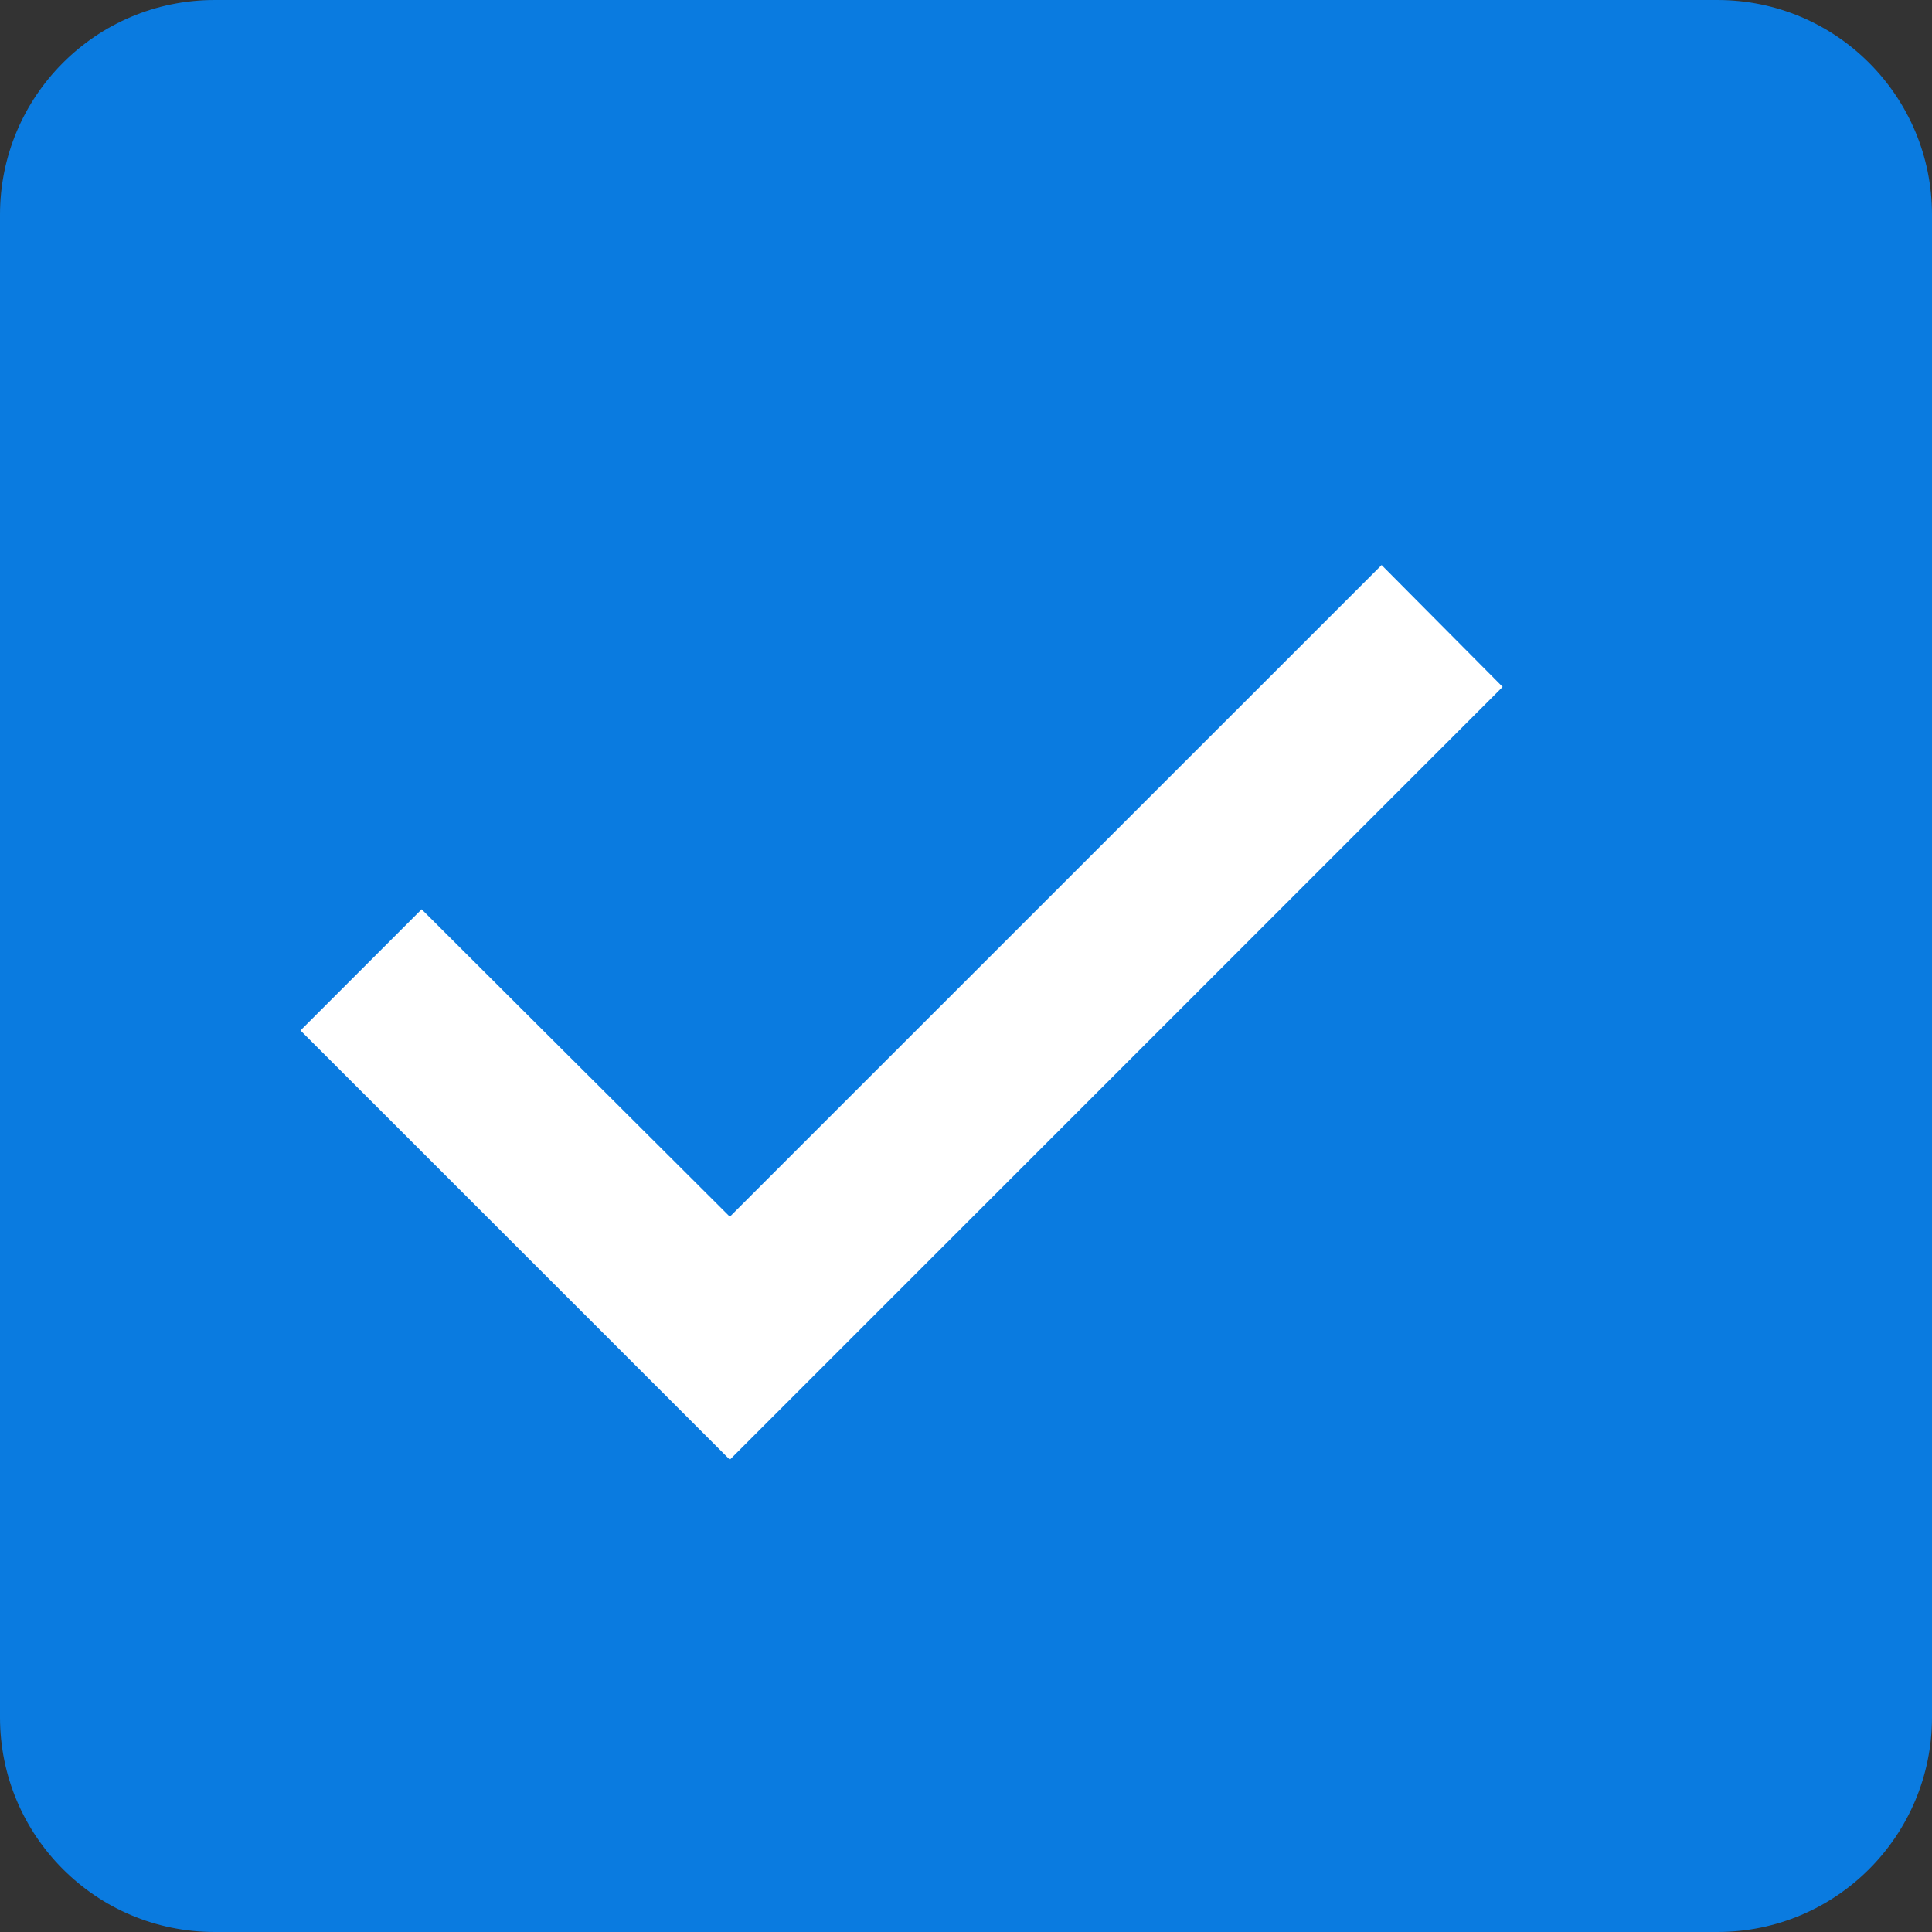 <?xml version="1.0" encoding="UTF-8"?>
<svg width="17px" height="17px" viewBox="0 0 17 17" version="1.1" xmlns="http://www.w3.org/2000/svg" xmlns:xlink="http://www.w3.org/1999/xlink">
    <rect x="0" y="0" width="17" height="17" fill="#333333" stroke="none"/>
    <!-- Generator: Sketch 63.1 (92452) - https://sketch.com -->
    <title>ic_check_box_outline_blank</title>
    <desc>Created with Sketch.</desc>
    <g id="Talent-Mob-2020" stroke="none" stroke-width="1" fill="none" fill-rule="evenodd">
        <g id="Tal_Web_Search_basic" transform="translate(-803, -401)">
            <g id="Group-5" transform="translate(803, 401)">
                <g id="ic_recommended_checkbox_not_checked">
                    <g id="ic_check_box_outline_blank">
                        <path d="M15.111,0 L1.889,0 C0.841,0 0,0.85 0,1.889 L0,15.111 C0,16.15 0.841,17 1.889,17 L15.111,17 C16.159,17 17,16.15 17,15.111 L17,1.889 C17,0.85 16.159,0 15.111,0 L15.111,0 Z" id="Path" fill="#0A7BE0"></path>
                        <polygon id="Path" fill="#FFFFFF" points="6.422 12.844 2.644 9.067 3.71 8.001 6.422 10.706 12.157 4.972 13.222 6.044"></polygon>
                    </g>
                </g>
            </g>
        </g>
    </g>
</svg>